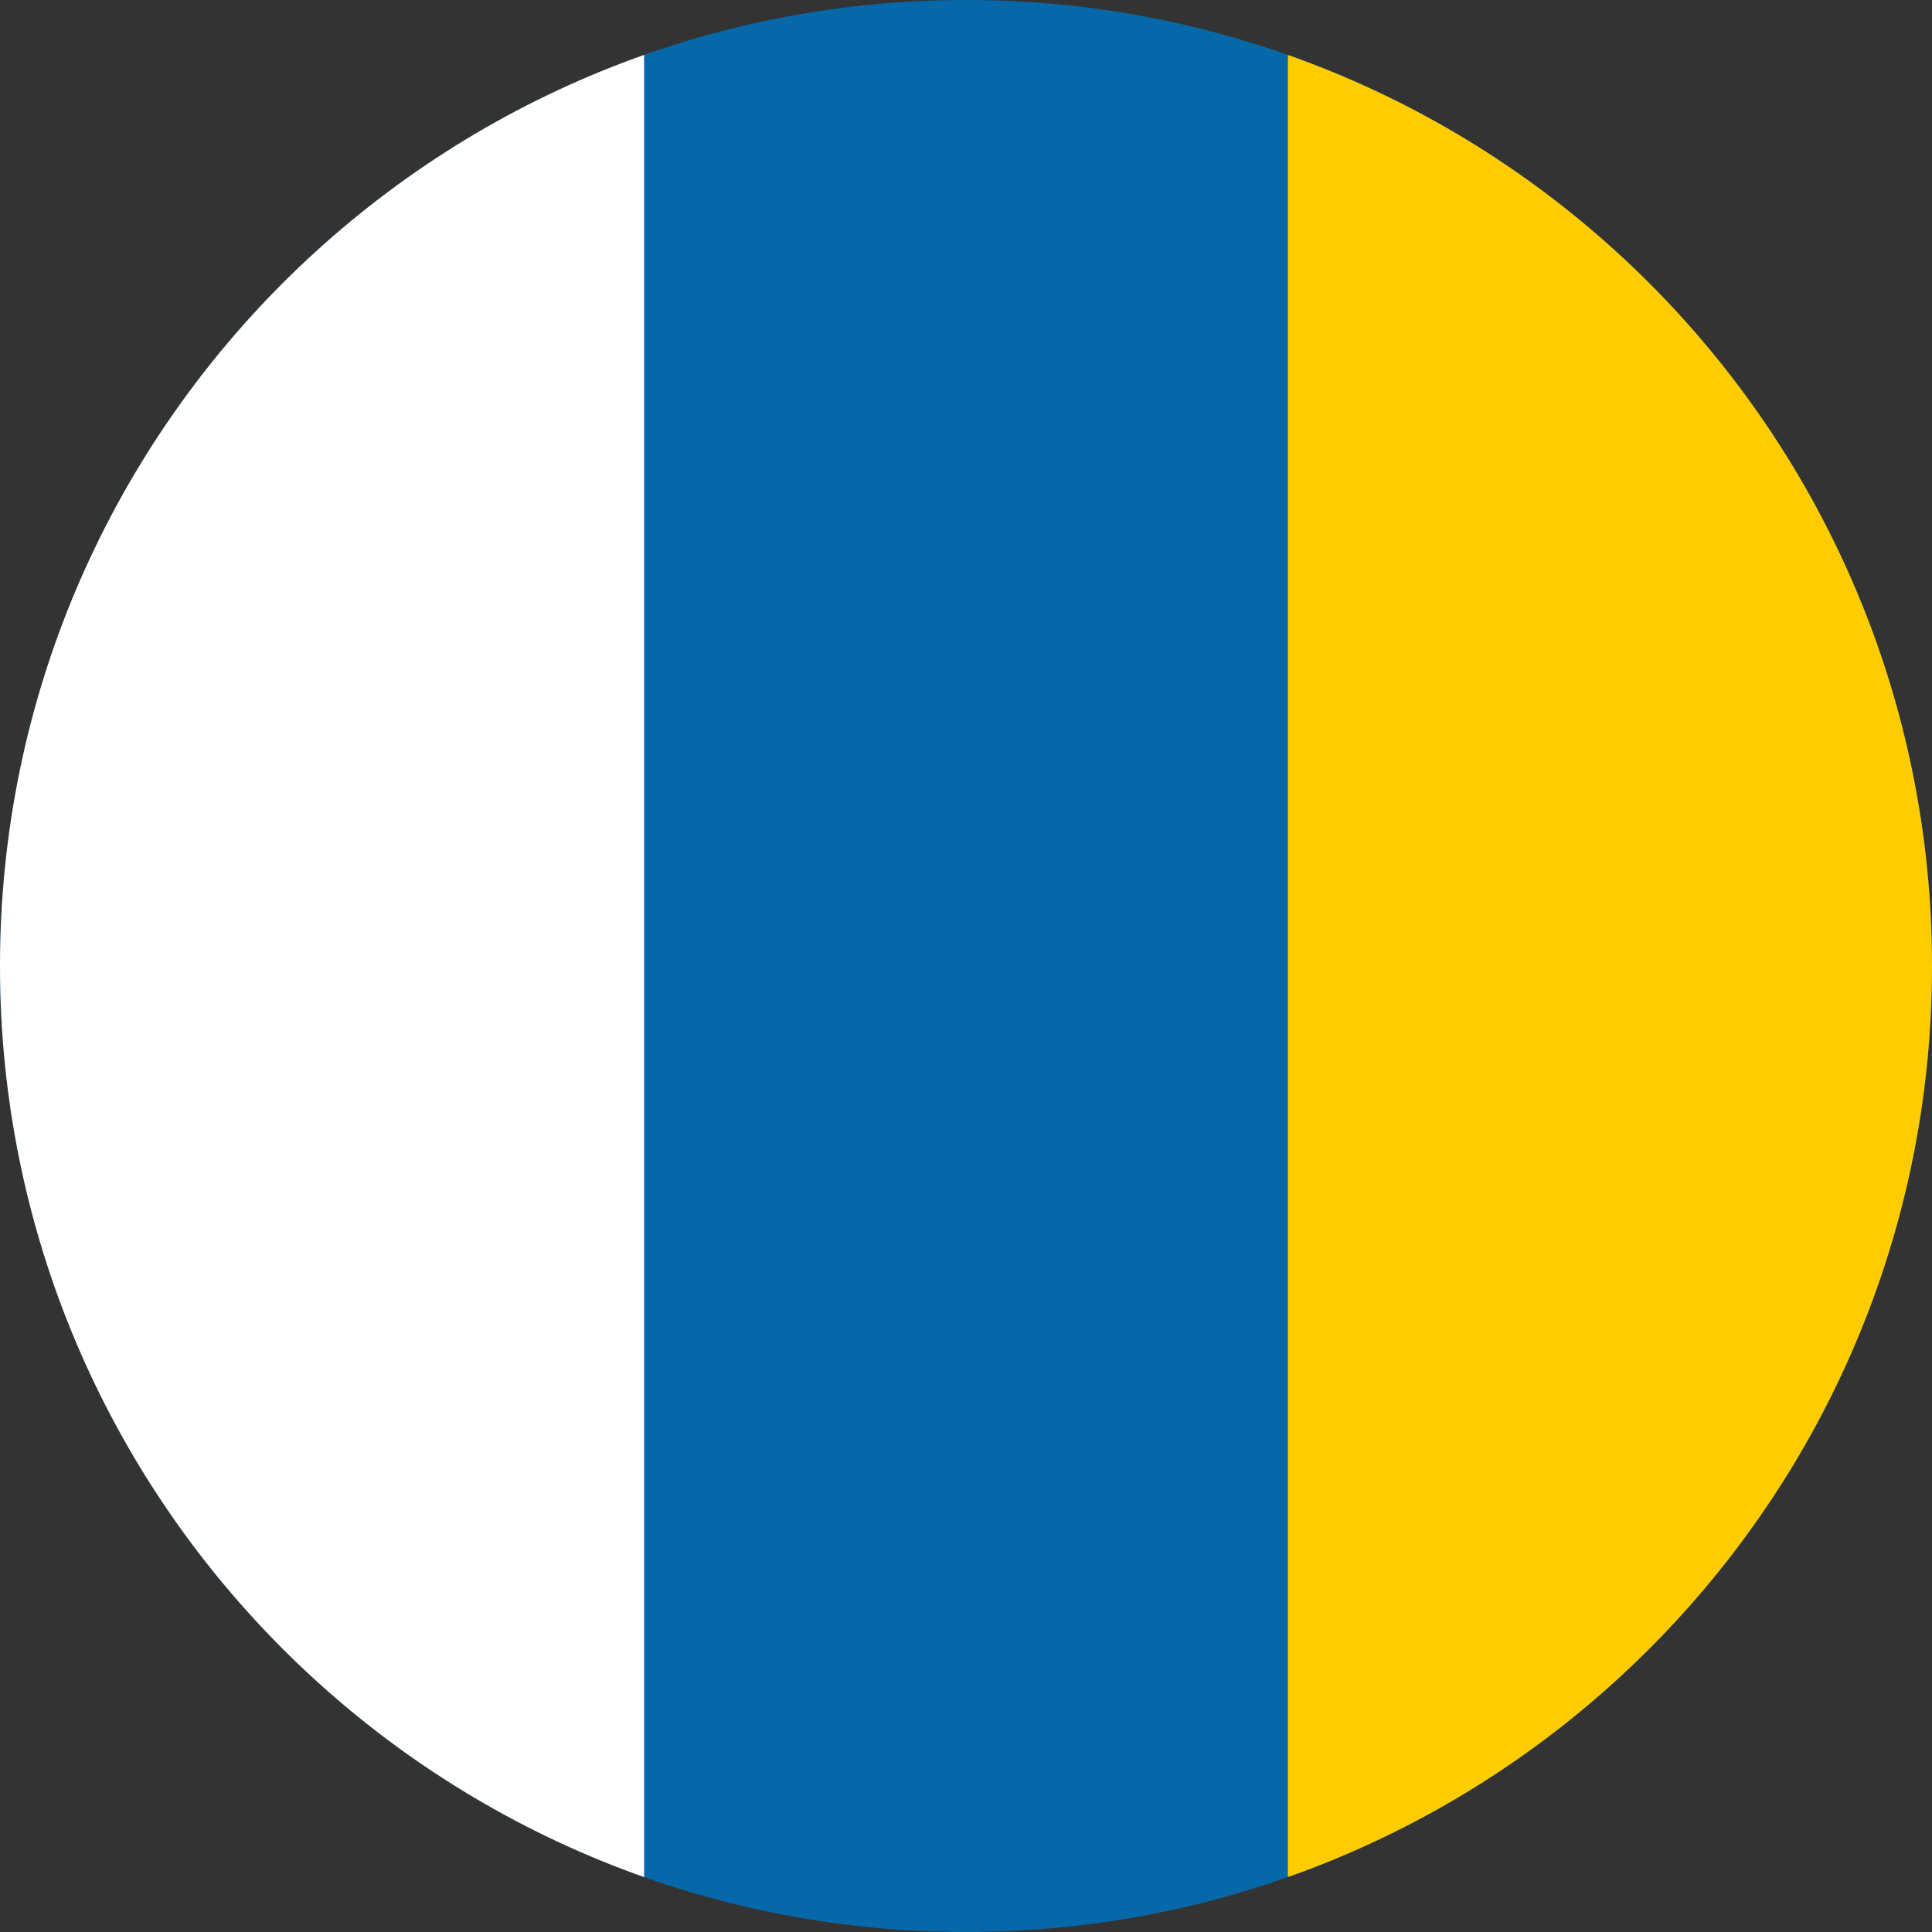 <svg width="40" height="40" viewBox="0 0 40 40" fill="none" xmlns="http://www.w3.org/2000/svg">
<rect x="0" y="0" width="40" height="40" fill="#333333" stroke="none"/>
<g clip-path="url(#clip0_17544_63236)">
<path fill-rule="evenodd" clip-rule="evenodd" d="M0 0H40V40H0V0Z" fill="#0768A9"/>
<path fill-rule="evenodd" clip-rule="evenodd" d="M0 0H13.336V40H0V0Z" fill="white"/>
<path fill-rule="evenodd" clip-rule="evenodd" d="M26.664 0H40V40H26.664V0Z" fill="#FFCC00"/>
</g>
<defs>
<clipPath id="clip0_17544_63236">
<path d="M0 20C0 8.954 8.954 0 20 0C31.046 0 40 8.954 40 20C40 31.046 31.046 40 20 40C8.954 40 0 31.046 0 20Z" fill="white"/>
</clipPath>
</defs>
</svg>
